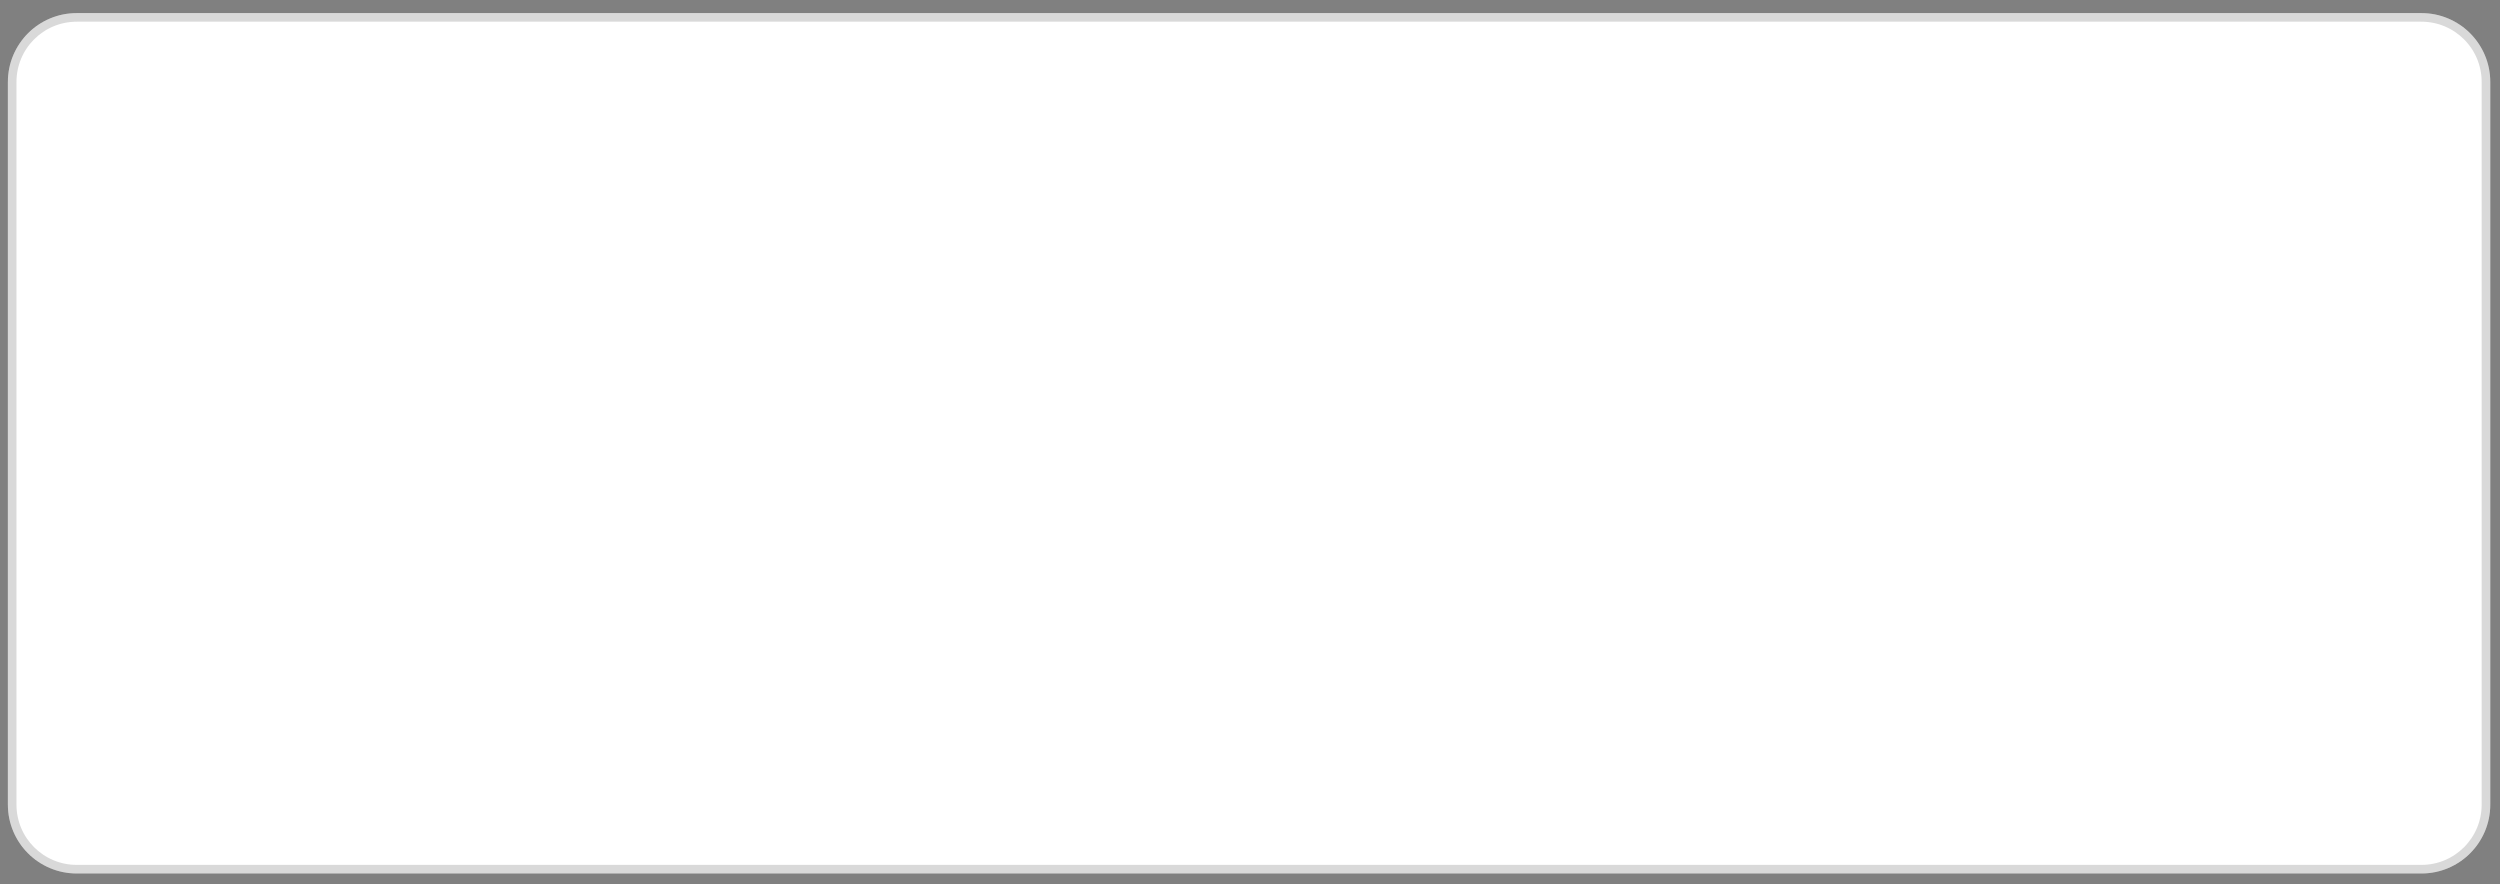 <svg width="147" height="52" viewBox="0 0 147 52" fill="none" xmlns="http://www.w3.org/2000/svg">
<rect x="0" y="0" width="147" height="52" fill="#808080" stroke="none"/>
<path d="M0.463 4.818C0.463 2.582 2.275 0.77 4.51 0.77H142.381C144.616 0.77 146.428 2.582 146.428 4.818V47.314C146.428 49.549 144.616 51.361 142.381 51.361H4.51C2.275 51.361 0.463 49.549 0.463 47.314V26.066V4.818Z" fill="white"/>
<path d="M4.51 1.023H142.381C144.476 1.023 146.175 2.722 146.175 4.818V47.314C146.175 49.41 144.476 51.108 142.381 51.108H4.51C2.415 51.108 0.716 49.41 0.716 47.314V26.066V4.818C0.716 2.722 2.415 1.023 4.51 1.023Z" stroke="#444444" stroke-opacity="0.2" stroke-width="0.506"/>
</svg>
